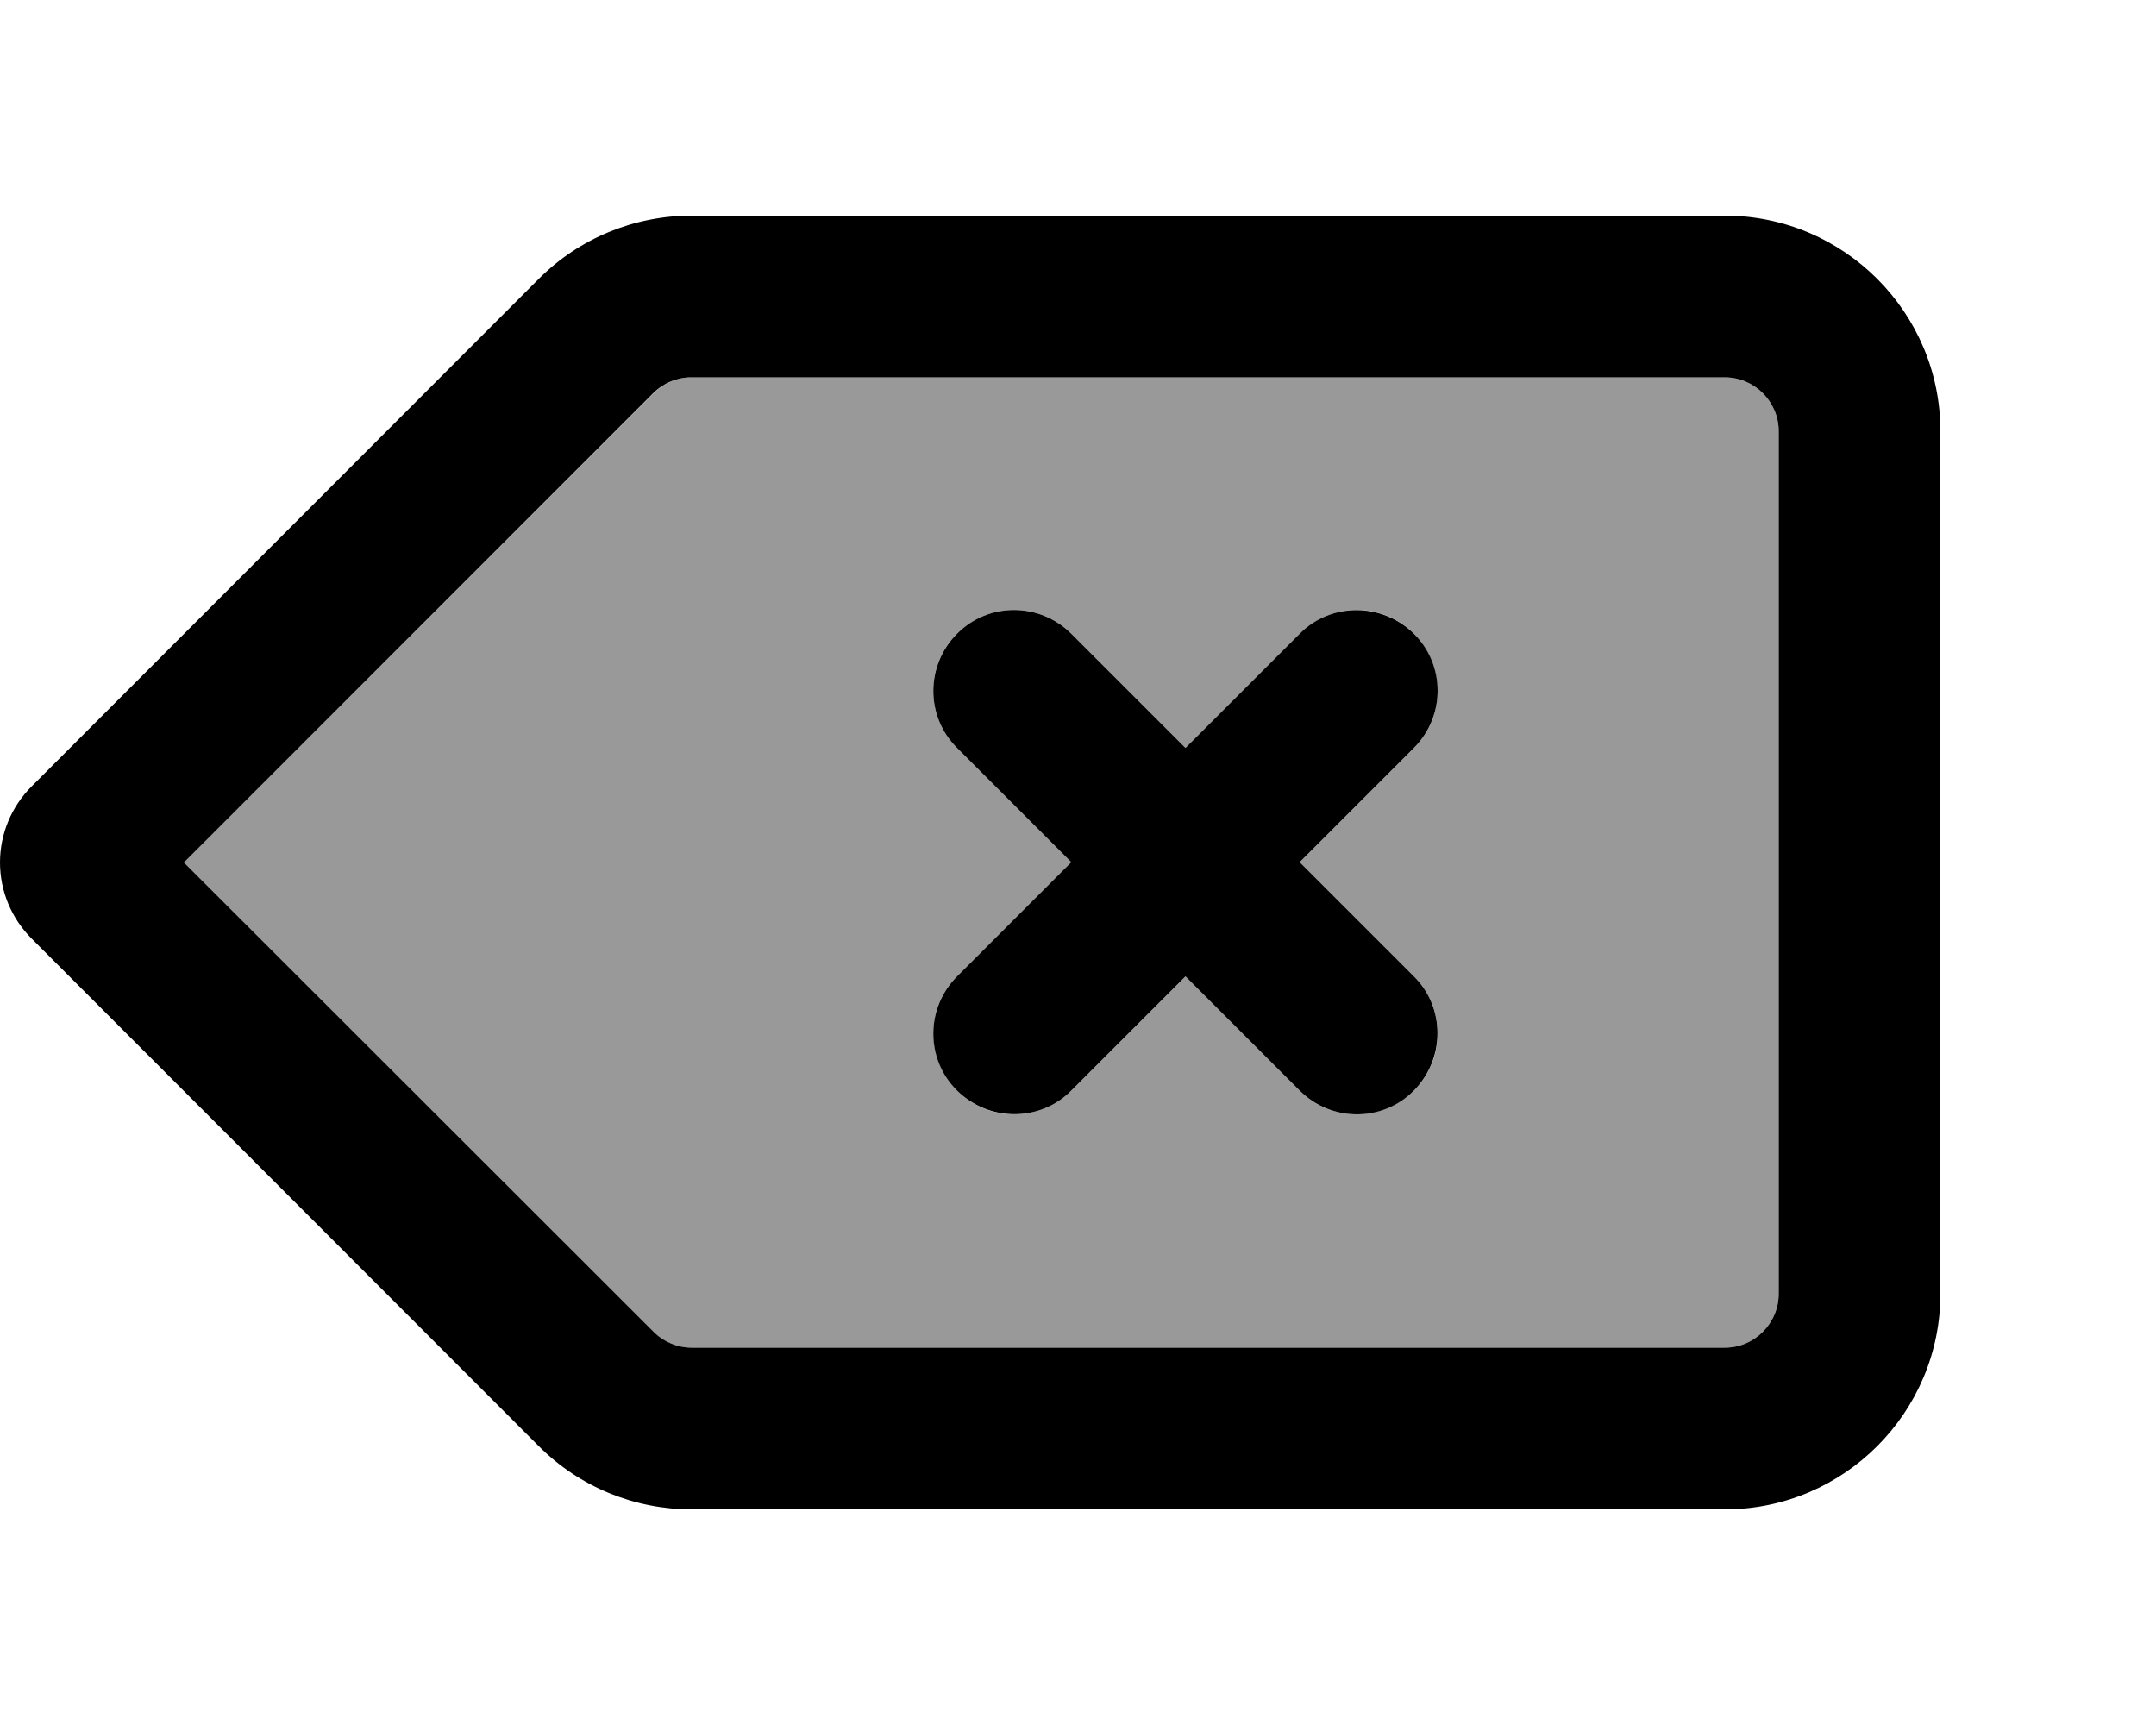 <svg xmlns="http://www.w3.org/2000/svg" viewBox="0 0 640 512"><!--! Font Awesome Pro 7.0.0 by @fontawesome - https://fontawesome.com License - https://fontawesome.com/license (Commercial License) Copyright 2025 Fonticons, Inc. --><path style="fill:currentColor;opacity:.4" d="M54.6 256L193.9 395.3c3 3 7.1 4.7 11.3 4.7L512 400c8.8 0 16-7.2 16-16l0-256c0-8.8-7.2-16-16-16l-306.7 0c-4.2 0-8.3 1.7-11.3 4.7L54.6 256zm229.5-67.9c9.4-9.4 24.6-9.4 33.9 0l33.9 33.9 33.9-33.9c9.4-9.4 24.6-9.4 33.9 0s9.4 24.6 0 33.9l-33.9 33.9 33.9 33.9c9.4 9.4 9.4 24.6 0 33.9s-24.6 9.4-33.9 0l-33.9-33.9-33.9 33.9c-9.4 9.4-24.6 9.4-33.9 0s-9.4-24.6 0-33.9l33.9-33.9-33.9-33.9c-9.4-9.4-9.4-24.6 0-33.9z"/><path style="fill:currentColor;opacity:1" d="M205.3 64c-17 0-33.3 6.7-45.3 18.7L9.4 233.4c-6 6-9.4 14.1-9.4 22.6s3.4 16.6 9.4 22.6L160 429.3c12 12 28.3 18.7 45.3 18.7L512 448c35.3 0 64-28.7 64-64l0-256c0-35.3-28.7-64-64-64L205.3 64zM528 128l0 256c0 8.8-7.2 16-16 16l-306.7 0c-4.2 0-8.3-1.7-11.3-4.7L54.6 256 193.9 116.7c3-3 7.1-4.7 11.3-4.7L512 112c8.8 0 16 7.2 16 16zM284.1 188.1c-9.4 9.4-9.4 24.6 0 33.9l33.9 33.9-33.9 33.9c-9.4 9.4-9.4 24.6 0 33.9s24.6 9.4 33.9 0l33.9-33.9 33.9 33.9c9.4 9.4 24.6 9.4 33.9 0s9.4-24.6 0-33.9l-33.9-33.9 33.9-33.9c9.4-9.4 9.4-24.6 0-33.9s-24.6-9.4-33.9 0l-33.9 33.9-33.9-33.9c-9.4-9.4-24.6-9.4-33.9 0z"/></svg>